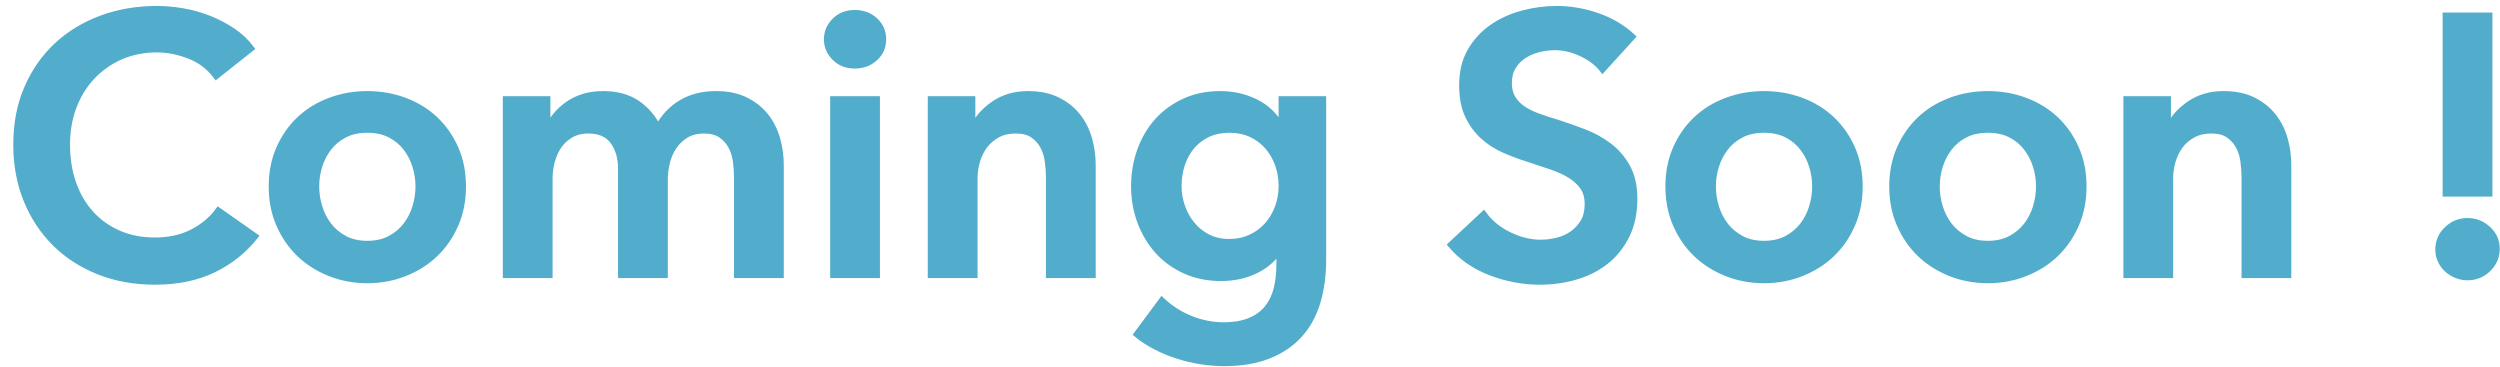 <?xml version="1.0" encoding="UTF-8"?>
<svg width="109px" height="16px" viewBox="0 0 109 16" version="1.1" xmlns="http://www.w3.org/2000/svg" xmlns:xlink="http://www.w3.org/1999/xlink">
    <!-- Generator: Sketch 52.2 (67145) - http://www.bohemiancoding.com/sketch -->
    <title>Coming Soon !</title>
    <desc>Created with Sketch.</desc>
    <g id="Symbols" stroke="none" stroke-width="1" fill="none" fill-rule="evenodd">
        <g id="UI/image/yenomforweb" transform="translate(-18, -94)" fill="#51ADCB" stroke="#51ADCB" stroke-width="0.25">
            <g id="Group-2" transform="translate(12, 41)">
                <path d="M15.424,56.328 C15.125,55.923 14.736,55.627 14.256,55.44 C13.776,55.253 13.307,55.16 12.848,55.16 C12.261,55.16 11.728,55.267 11.248,55.48 C10.768,55.693 10.355,55.987 10.008,56.36 C9.661,56.733 9.395,57.171 9.208,57.672 C9.021,58.173 8.928,58.717 8.928,59.304 C8.928,59.923 9.019,60.488 9.2,61 C9.381,61.512 9.64,61.952 9.976,62.32 C10.312,62.688 10.715,62.973 11.184,63.176 C11.653,63.379 12.181,63.48 12.768,63.48 C13.376,63.48 13.915,63.36 14.384,63.12 C14.853,62.88 15.232,62.563 15.52,62.168 L17.136,63.304 C16.635,63.933 16.021,64.421 15.296,64.768 C14.571,65.115 13.723,65.288 12.752,65.288 C11.867,65.288 11.053,65.141 10.312,64.848 C9.571,64.555 8.933,64.144 8.4,63.616 C7.867,63.088 7.451,62.459 7.152,61.728 C6.853,60.997 6.704,60.189 6.704,59.304 C6.704,58.397 6.861,57.579 7.176,56.848 C7.491,56.117 7.923,55.496 8.472,54.984 C9.021,54.472 9.669,54.077 10.416,53.8 C11.163,53.523 11.973,53.384 12.848,53.384 C13.211,53.384 13.589,53.419 13.984,53.488 C14.379,53.557 14.757,53.664 15.12,53.808 C15.483,53.952 15.824,54.131 16.144,54.344 C16.464,54.557 16.736,54.813 16.96,55.112 L15.424,56.328 Z M17.84,61.128 C17.84,60.52 17.949,59.968 18.168,59.472 C18.387,58.976 18.683,58.552 19.056,58.2 C19.429,57.848 19.872,57.576 20.384,57.384 C20.896,57.192 21.44,57.096 22.016,57.096 C22.592,57.096 23.136,57.192 23.648,57.384 C24.16,57.576 24.603,57.848 24.976,58.2 C25.349,58.552 25.645,58.976 25.864,59.472 C26.083,59.968 26.192,60.52 26.192,61.128 C26.192,61.736 26.083,62.291 25.864,62.792 C25.645,63.293 25.349,63.723 24.976,64.08 C24.603,64.437 24.16,64.717 23.648,64.92 C23.136,65.123 22.592,65.224 22.016,65.224 C21.44,65.224 20.896,65.123 20.384,64.92 C19.872,64.717 19.429,64.437 19.056,64.08 C18.683,63.723 18.387,63.293 18.168,62.792 C17.949,62.291 17.84,61.736 17.84,61.128 Z M19.792,61.128 C19.792,61.427 19.837,61.725 19.928,62.024 C20.019,62.323 20.155,62.589 20.336,62.824 C20.517,63.059 20.747,63.251 21.024,63.4 C21.301,63.549 21.632,63.624 22.016,63.624 C22.4,63.624 22.731,63.549 23.008,63.4 C23.285,63.251 23.515,63.059 23.696,62.824 C23.877,62.589 24.013,62.323 24.104,62.024 C24.195,61.725 24.24,61.427 24.24,61.128 C24.24,60.829 24.195,60.533 24.104,60.24 C24.013,59.947 23.877,59.683 23.696,59.448 C23.515,59.213 23.285,59.024 23.008,58.88 C22.731,58.736 22.4,58.664 22.016,58.664 C21.632,58.664 21.301,58.736 21.024,58.88 C20.747,59.024 20.517,59.213 20.336,59.448 C20.155,59.683 20.019,59.947 19.928,60.24 C19.837,60.533 19.792,60.829 19.792,61.128 Z M37.216,57.096 C37.717,57.096 38.147,57.184 38.504,57.36 C38.861,57.536 39.155,57.768 39.384,58.056 C39.613,58.344 39.781,58.675 39.888,59.048 C39.995,59.421 40.048,59.805 40.048,60.2 L40.048,65 L38.128,65 L38.128,60.744 C38.128,60.52 38.112,60.285 38.08,60.04 C38.048,59.795 37.979,59.573 37.872,59.376 C37.765,59.179 37.619,59.016 37.432,58.888 C37.245,58.76 36.997,58.696 36.688,58.696 C36.389,58.696 36.133,58.76 35.92,58.888 C35.707,59.016 35.531,59.181 35.392,59.384 C35.253,59.587 35.152,59.813 35.088,60.064 C35.024,60.315 34.992,60.563 34.992,60.808 L34.992,65 L33.072,65 L33.072,60.36 C33.072,59.88 32.957,59.483 32.728,59.168 C32.499,58.853 32.139,58.696 31.648,58.696 C31.36,58.696 31.109,58.757 30.896,58.88 C30.683,59.003 30.509,59.16 30.376,59.352 C30.243,59.544 30.141,59.765 30.072,60.016 C30.003,60.267 29.968,60.52 29.968,60.776 L29.968,65 L28.048,65 L28.048,57.32 L29.872,57.32 L29.872,58.552 L29.904,58.552 C29.989,58.36 30.104,58.179 30.248,58.008 C30.392,57.837 30.563,57.683 30.76,57.544 C30.957,57.405 31.184,57.296 31.44,57.216 C31.696,57.136 31.979,57.096 32.288,57.096 C32.885,57.096 33.381,57.229 33.776,57.496 C34.171,57.763 34.475,58.115 34.688,58.552 C34.944,58.083 35.285,57.723 35.712,57.472 C36.139,57.221 36.64,57.096 37.216,57.096 Z M42.32,57.32 L44.24,57.32 L44.24,65 L42.32,65 L42.32,57.32 Z M42.048,54.712 C42.048,54.403 42.163,54.133 42.392,53.904 C42.621,53.675 42.912,53.56 43.264,53.56 C43.616,53.56 43.912,53.669 44.152,53.888 C44.392,54.107 44.512,54.381 44.512,54.712 C44.512,55.043 44.392,55.317 44.152,55.536 C43.912,55.755 43.616,55.864 43.264,55.864 C42.912,55.864 42.621,55.749 42.392,55.52 C42.163,55.291 42.048,55.021 42.048,54.712 Z M46.576,57.32 L48.4,57.32 L48.4,58.552 L48.432,58.552 C48.603,58.168 48.899,57.829 49.32,57.536 C49.741,57.243 50.24,57.096 50.816,57.096 C51.317,57.096 51.747,57.184 52.104,57.36 C52.461,57.536 52.755,57.768 52.984,58.056 C53.213,58.344 53.381,58.675 53.488,59.048 C53.595,59.421 53.648,59.805 53.648,60.2 L53.648,65 L51.728,65 L51.728,60.744 C51.728,60.52 51.712,60.285 51.68,60.04 C51.648,59.795 51.579,59.573 51.472,59.376 C51.365,59.179 51.219,59.016 51.032,58.888 C50.845,58.76 50.597,58.696 50.288,58.696 C49.979,58.696 49.712,58.757 49.488,58.88 C49.264,59.003 49.08,59.16 48.936,59.352 C48.792,59.544 48.683,59.765 48.608,60.016 C48.533,60.267 48.496,60.52 48.496,60.776 L48.496,65 L46.576,65 L46.576,57.32 Z M63.696,57.32 L63.696,64.312 C63.696,65.005 63.611,65.632 63.44,66.192 C63.269,66.752 63.005,67.227 62.648,67.616 C62.291,68.005 61.84,68.307 61.296,68.52 C60.752,68.733 60.107,68.84 59.36,68.84 C59.051,68.84 58.723,68.813 58.376,68.76 C58.029,68.707 57.688,68.627 57.352,68.52 C57.016,68.413 56.693,68.28 56.384,68.12 C56.075,67.96 55.797,67.779 55.552,67.576 L56.656,66.088 C57.029,66.44 57.451,66.709 57.92,66.896 C58.389,67.083 58.864,67.176 59.344,67.176 C59.803,67.176 60.189,67.109 60.504,66.976 C60.819,66.843 61.069,66.659 61.256,66.424 C61.443,66.189 61.576,65.912 61.656,65.592 C61.736,65.272 61.776,64.92 61.776,64.536 L61.776,63.976 L61.744,63.976 C61.467,64.349 61.112,64.635 60.68,64.832 C60.248,65.029 59.765,65.128 59.232,65.128 C58.656,65.128 58.133,65.021 57.664,64.808 C57.195,64.595 56.797,64.307 56.472,63.944 C56.147,63.581 55.893,63.157 55.712,62.672 C55.531,62.187 55.44,61.672 55.44,61.128 C55.44,60.573 55.528,60.051 55.704,59.56 C55.88,59.069 56.131,58.643 56.456,58.28 C56.781,57.917 57.176,57.629 57.64,57.416 C58.104,57.203 58.624,57.096 59.2,57.096 C59.744,57.096 60.251,57.208 60.72,57.432 C61.189,57.656 61.563,58.003 61.84,58.472 L61.872,58.472 L61.872,57.32 L63.696,57.32 Z M59.6,58.664 C59.248,58.664 58.936,58.728 58.664,58.856 C58.392,58.984 58.163,59.157 57.976,59.376 C57.789,59.595 57.645,59.853 57.544,60.152 C57.443,60.451 57.392,60.771 57.392,61.112 C57.392,61.421 57.443,61.72 57.544,62.008 C57.645,62.296 57.789,62.555 57.976,62.784 C58.163,63.013 58.392,63.197 58.664,63.336 C58.936,63.475 59.243,63.544 59.584,63.544 C59.936,63.544 60.253,63.477 60.536,63.344 C60.819,63.211 61.059,63.032 61.256,62.808 C61.453,62.584 61.605,62.325 61.712,62.032 C61.819,61.739 61.872,61.432 61.872,61.112 C61.872,60.781 61.819,60.467 61.712,60.168 C61.605,59.869 61.453,59.608 61.256,59.384 C61.059,59.16 60.821,58.984 60.544,58.856 C60.267,58.728 59.952,58.664 59.6,58.664 Z M75.872,56.04 C75.659,55.763 75.357,55.531 74.968,55.344 C74.579,55.157 74.187,55.064 73.792,55.064 C73.557,55.064 73.323,55.093 73.088,55.152 C72.853,55.211 72.64,55.301 72.448,55.424 C72.256,55.547 72.099,55.707 71.976,55.904 C71.853,56.101 71.792,56.339 71.792,56.616 C71.792,56.872 71.845,57.091 71.952,57.272 C72.059,57.453 72.205,57.608 72.392,57.736 C72.579,57.864 72.805,57.976 73.072,58.072 C73.339,58.168 73.632,58.264 73.952,58.36 C74.315,58.477 74.691,58.611 75.08,58.76 C75.469,58.909 75.827,59.107 76.152,59.352 C76.477,59.597 76.744,59.907 76.952,60.28 C77.16,60.653 77.264,61.117 77.264,61.672 C77.264,62.28 77.152,62.811 76.928,63.264 C76.704,63.717 76.405,64.093 76.032,64.392 C75.659,64.691 75.221,64.915 74.72,65.064 C74.219,65.213 73.691,65.288 73.136,65.288 C72.4,65.288 71.68,65.152 70.976,64.88 C70.272,64.608 69.696,64.205 69.248,63.672 L70.688,62.328 C70.965,62.712 71.336,63.016 71.8,63.24 C72.264,63.464 72.72,63.576 73.168,63.576 C73.403,63.576 73.643,63.547 73.888,63.488 C74.133,63.429 74.355,63.331 74.552,63.192 C74.749,63.053 74.909,62.88 75.032,62.672 C75.155,62.464 75.216,62.205 75.216,61.896 C75.216,61.597 75.147,61.349 75.008,61.152 C74.869,60.955 74.683,60.784 74.448,60.64 C74.213,60.496 73.936,60.371 73.616,60.264 L72.608,59.928 C72.267,59.821 71.925,59.693 71.584,59.544 C71.243,59.395 70.936,59.197 70.664,58.952 C70.392,58.707 70.171,58.405 70,58.048 C69.829,57.691 69.744,57.245 69.744,56.712 C69.744,56.136 69.864,55.64 70.104,55.224 C70.344,54.808 70.659,54.464 71.048,54.192 C71.437,53.92 71.88,53.717 72.376,53.584 C72.872,53.451 73.376,53.384 73.888,53.384 C74.464,53.384 75.048,53.485 75.64,53.688 C76.232,53.891 76.747,54.195 77.184,54.6 L75.872,56.04 Z M78.736,61.128 C78.736,60.52 78.845,59.968 79.064,59.472 C79.283,58.976 79.579,58.552 79.952,58.2 C80.325,57.848 80.768,57.576 81.28,57.384 C81.792,57.192 82.336,57.096 82.912,57.096 C83.488,57.096 84.032,57.192 84.544,57.384 C85.056,57.576 85.499,57.848 85.872,58.2 C86.245,58.552 86.541,58.976 86.76,59.472 C86.979,59.968 87.088,60.52 87.088,61.128 C87.088,61.736 86.979,62.291 86.76,62.792 C86.541,63.293 86.245,63.723 85.872,64.08 C85.499,64.437 85.056,64.717 84.544,64.92 C84.032,65.123 83.488,65.224 82.912,65.224 C82.336,65.224 81.792,65.123 81.28,64.92 C80.768,64.717 80.325,64.437 79.952,64.08 C79.579,63.723 79.283,63.293 79.064,62.792 C78.845,62.291 78.736,61.736 78.736,61.128 Z M80.688,61.128 C80.688,61.427 80.733,61.725 80.824,62.024 C80.915,62.323 81.051,62.589 81.232,62.824 C81.413,63.059 81.643,63.251 81.92,63.4 C82.197,63.549 82.528,63.624 82.912,63.624 C83.296,63.624 83.627,63.549 83.904,63.4 C84.181,63.251 84.411,63.059 84.592,62.824 C84.773,62.589 84.909,62.323 85,62.024 C85.091,61.725 85.136,61.427 85.136,61.128 C85.136,60.829 85.091,60.533 85,60.24 C84.909,59.947 84.773,59.683 84.592,59.448 C84.411,59.213 84.181,59.024 83.904,58.88 C83.627,58.736 83.296,58.664 82.912,58.664 C82.528,58.664 82.197,58.736 81.92,58.88 C81.643,59.024 81.413,59.213 81.232,59.448 C81.051,59.683 80.915,59.947 80.824,60.24 C80.733,60.533 80.688,60.829 80.688,61.128 Z M88.496,61.128 C88.496,60.52 88.605,59.968 88.824,59.472 C89.043,58.976 89.339,58.552 89.712,58.2 C90.085,57.848 90.528,57.576 91.04,57.384 C91.552,57.192 92.096,57.096 92.672,57.096 C93.248,57.096 93.792,57.192 94.304,57.384 C94.816,57.576 95.259,57.848 95.632,58.2 C96.005,58.552 96.301,58.976 96.52,59.472 C96.739,59.968 96.848,60.52 96.848,61.128 C96.848,61.736 96.739,62.291 96.52,62.792 C96.301,63.293 96.005,63.723 95.632,64.08 C95.259,64.437 94.816,64.717 94.304,64.92 C93.792,65.123 93.248,65.224 92.672,65.224 C92.096,65.224 91.552,65.123 91.04,64.92 C90.528,64.717 90.085,64.437 89.712,64.08 C89.339,63.723 89.043,63.293 88.824,62.792 C88.605,62.291 88.496,61.736 88.496,61.128 Z M90.448,61.128 C90.448,61.427 90.493,61.725 90.584,62.024 C90.675,62.323 90.811,62.589 90.992,62.824 C91.173,63.059 91.403,63.251 91.68,63.4 C91.957,63.549 92.288,63.624 92.672,63.624 C93.056,63.624 93.387,63.549 93.664,63.4 C93.941,63.251 94.171,63.059 94.352,62.824 C94.533,62.589 94.669,62.323 94.76,62.024 C94.851,61.725 94.896,61.427 94.896,61.128 C94.896,60.829 94.851,60.533 94.76,60.24 C94.669,59.947 94.533,59.683 94.352,59.448 C94.171,59.213 93.941,59.024 93.664,58.88 C93.387,58.736 93.056,58.664 92.672,58.664 C92.288,58.664 91.957,58.736 91.68,58.88 C91.403,59.024 91.173,59.213 90.992,59.448 C90.811,59.683 90.675,59.947 90.584,60.24 C90.493,60.533 90.448,60.829 90.448,61.128 Z M98.704,57.32 L100.528,57.32 L100.528,58.552 L100.56,58.552 C100.731,58.168 101.027,57.829 101.448,57.536 C101.869,57.243 102.368,57.096 102.944,57.096 C103.445,57.096 103.875,57.184 104.232,57.36 C104.589,57.536 104.883,57.768 105.112,58.056 C105.341,58.344 105.509,58.675 105.616,59.048 C105.723,59.421 105.776,59.805 105.776,60.2 L105.776,65 L103.856,65 L103.856,60.744 C103.856,60.52 103.84,60.285 103.808,60.04 C103.776,59.795 103.707,59.573 103.6,59.376 C103.493,59.179 103.347,59.016 103.16,58.888 C102.973,58.76 102.725,58.696 102.416,58.696 C102.107,58.696 101.84,58.757 101.616,58.88 C101.392,59.003 101.208,59.16 101.064,59.352 C100.92,59.544 100.811,59.765 100.736,60.016 C100.661,60.267 100.624,60.52 100.624,60.776 L100.624,65 L98.704,65 L98.704,57.32 Z M114.544,61.448 L112.624,61.448 L112.624,53.672 L114.544,53.672 L114.544,61.448 Z M112.304,63.88 C112.304,63.539 112.429,63.245 112.68,63 C112.931,62.755 113.232,62.632 113.584,62.632 C113.925,62.632 114.224,62.749 114.48,62.984 C114.736,63.219 114.864,63.507 114.864,63.848 C114.864,64.189 114.739,64.483 114.488,64.728 C114.237,64.973 113.936,65.096 113.584,65.096 C113.413,65.096 113.251,65.064 113.096,65 C112.941,64.936 112.805,64.851 112.688,64.744 C112.571,64.637 112.477,64.509 112.408,64.36 C112.339,64.211 112.304,64.051 112.304,63.88 Z" id="Coming-Soon-!"></path>
            </g>
        </g>
    </g>
</svg>